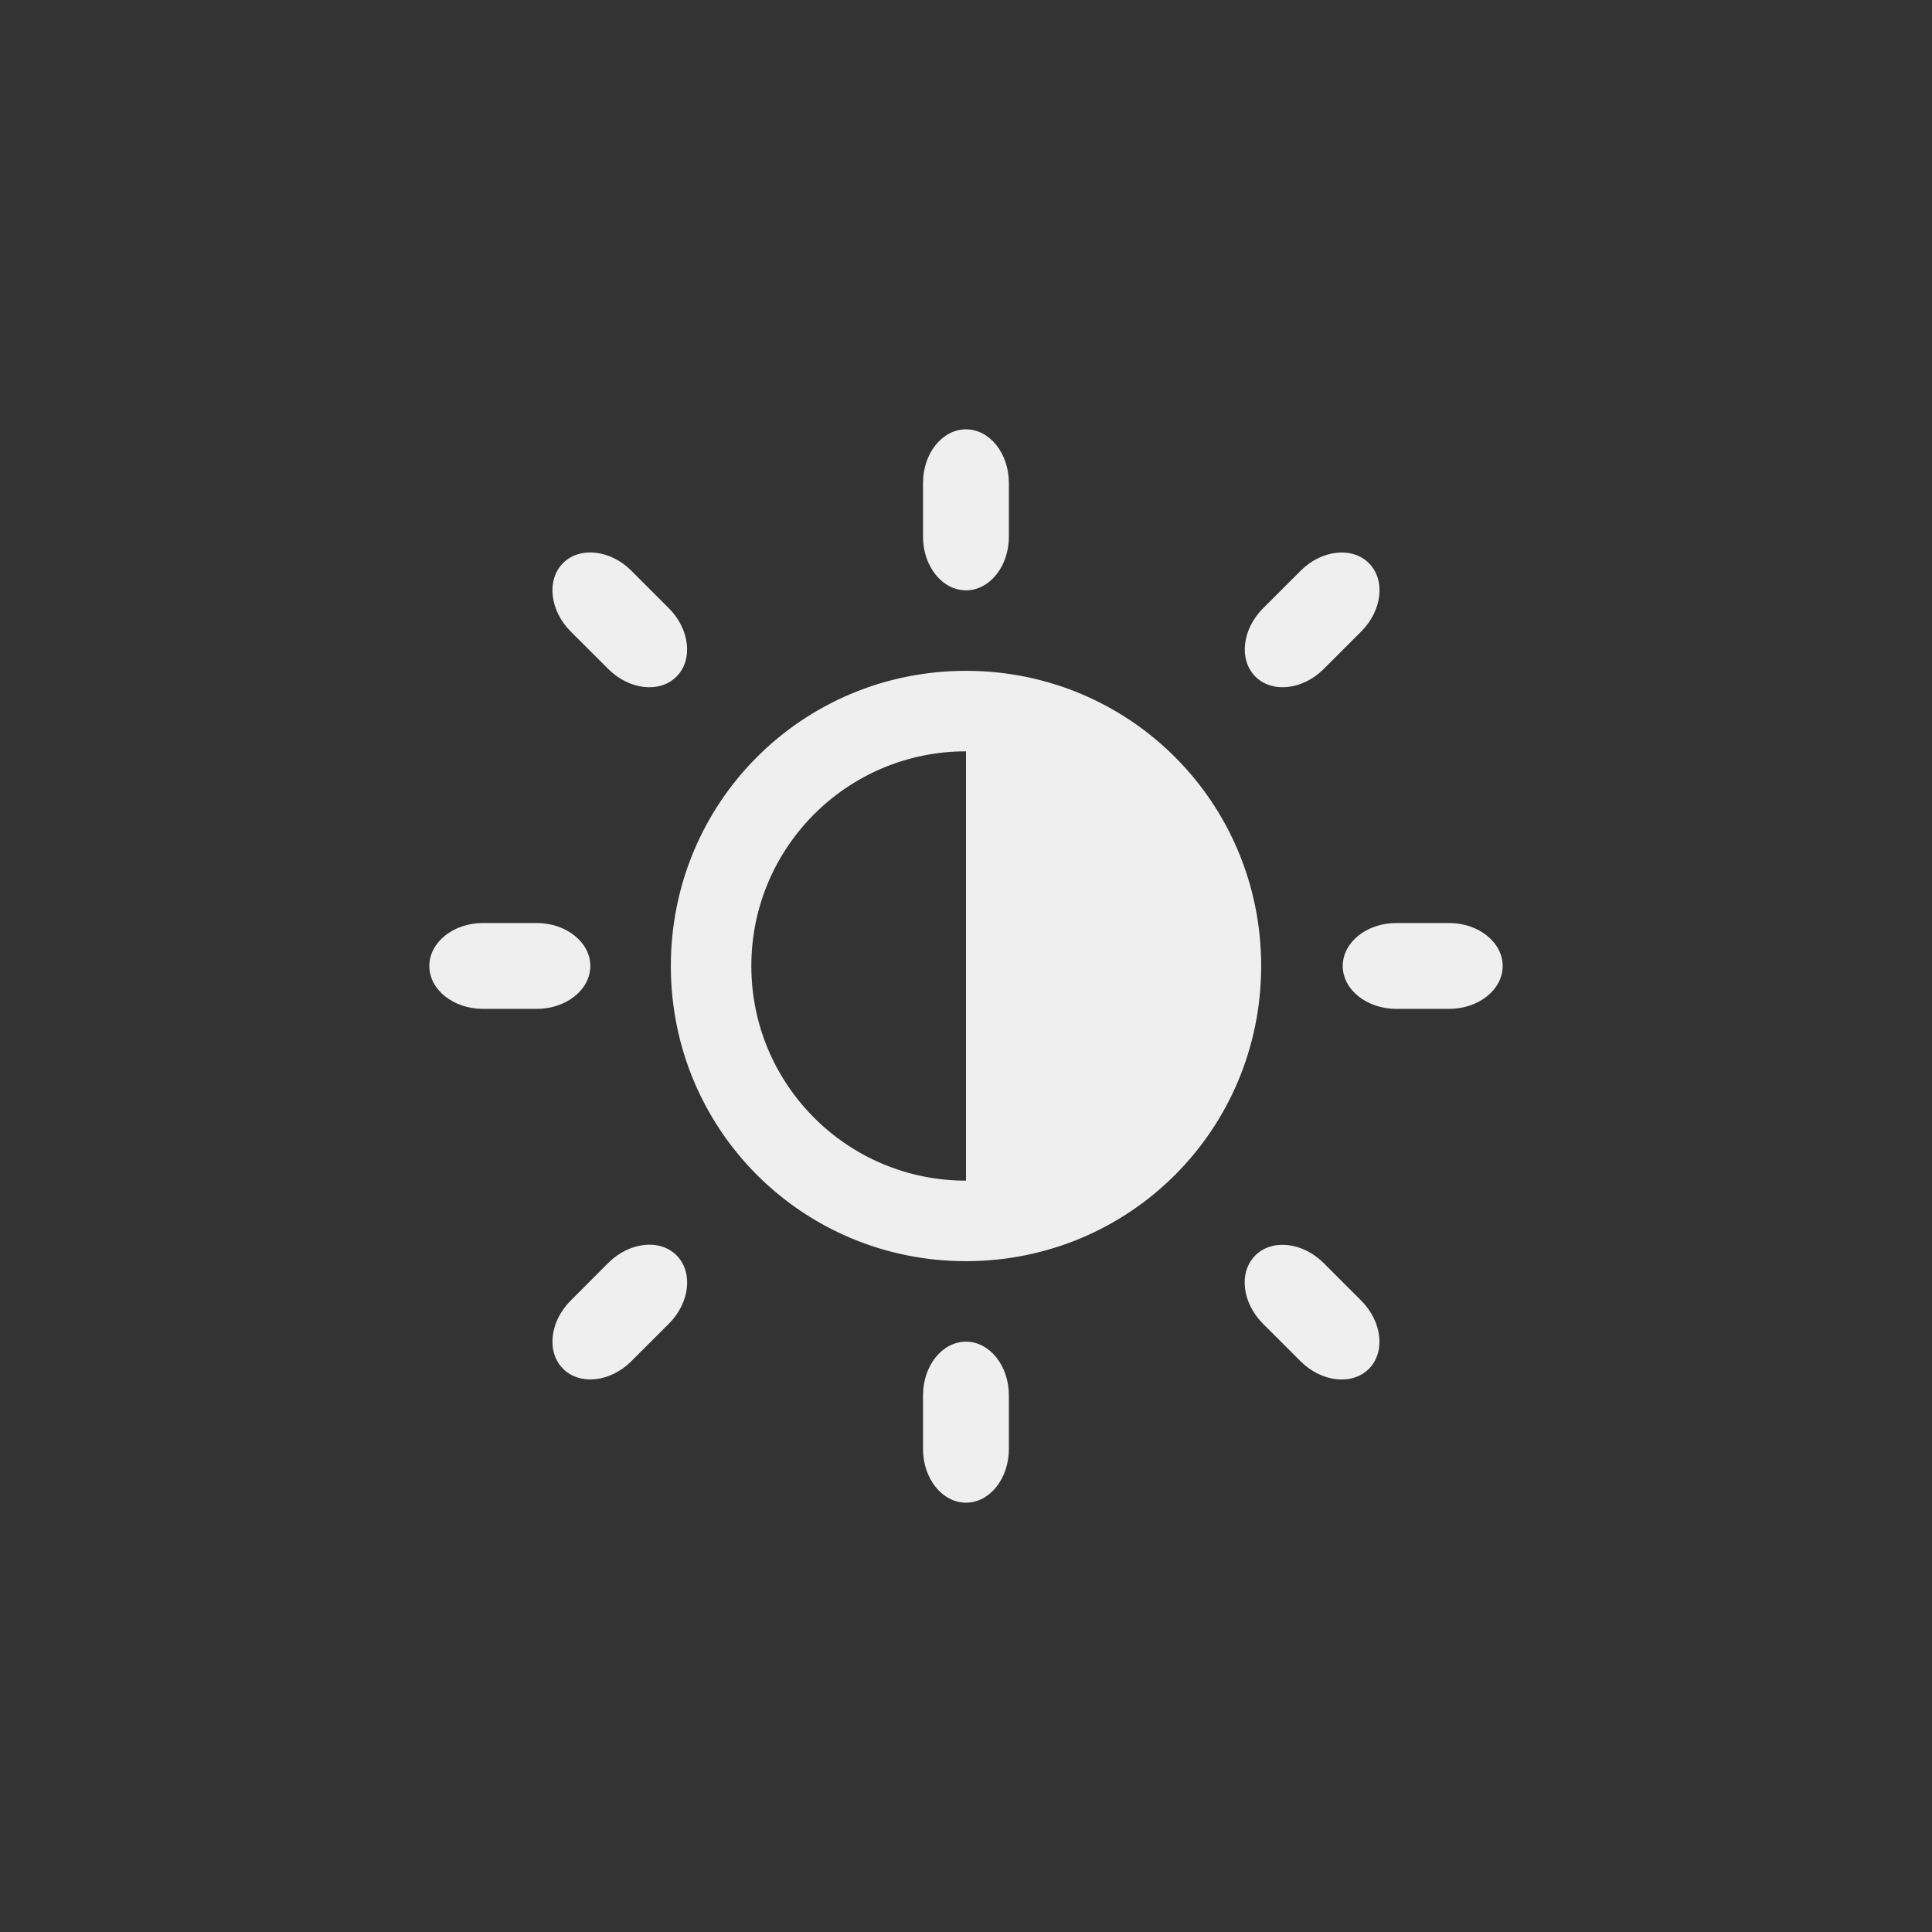 <svg xmlns="http://www.w3.org/2000/svg" width="144" height="144" viewBox="0 0 144 144">
  <rect x="0" y="0" width="144" height="144" fill="#333333" stroke="none"/>
  <g fill="none" fill-rule="evenodd">
<path fill="#EFEFEF" fill-rule="nonzero" d="M108,68.796 C107.272,68.796 104.804,68.796 104.08,68.796 C101.868,68.796 100.08,70.232 100.08,72 C100.08,73.764 101.868,75.196 104.08,75.196 C104.808,75.196 107.276,75.196 108,75.196 C110.208,75.196 112,73.768 112,72 C112,70.236 110.204,68.796 108,68.796 Z M72,50 C59.796,50 50,59.796 50,72 C50,84.204 59.796,94 72,94 C84.2,94 94,84.204 94,72 C94,59.796 84.196,50 72,50 Z M72,88 C63.156,88 56,80.836 56,72 C56,63.156 63.156,56 72,56 L72,88 Z M44,72 C44,70.236 42.204,68.796 40,68.796 C39.26,68.796 36.736,68.796 36,68.796 C33.788,68.796 32,70.232 32,72 C32,73.764 33.788,75.196 36,75.196 C36.736,75.196 39.26,75.196 40,75.196 C42.204,75.196 44,73.764 44,72 Z M72,44 C73.764,44 75.196,42.212 75.196,40 C75.196,39.264 75.196,36.736 75.196,36 C75.196,33.788 73.764,32 72,32 C70.232,32 68.796,33.788 68.796,36 C68.796,36.736 68.796,39.264 68.796,40 C68.796,42.212 70.232,44 72,44 Z M72,100 C70.232,100 68.796,101.788 68.796,104 C68.796,104.736 68.796,107.264 68.796,108 C68.796,110.212 70.232,112 72,112 C73.764,112 75.196,110.212 75.196,108 C75.196,107.264 75.196,104.736 75.196,104 C75.196,101.788 73.764,100 72,100 Z M101.46,47.064 C103.024,45.5 103.276,43.22 102.028,41.972 C100.78,40.724 98.496,40.98 96.94,42.544 C96.508,42.972 94.568,44.912 94.14,45.34 C92.576,46.904 92.324,49.184 93.572,50.432 C94.82,51.68 97.104,51.424 98.664,49.86 C99.092,49.428 101.028,47.492 101.46,47.064 Z M45.336,94.132 C44.904,94.568 42.964,96.508 42.536,96.936 C40.972,98.5 40.72,100.772 41.968,102.02 C43.216,103.268 45.5,103.02 47.056,101.456 C47.488,101.028 49.428,99.088 49.856,98.66 C51.42,97.096 51.672,94.816 50.424,93.564 C49.176,92.312 46.892,92.576 45.336,94.132 Z M47.06,42.54 C45.5,40.976 43.216,40.72 41.968,41.968 C40.72,43.216 40.976,45.5 42.532,47.064 C42.964,47.492 44.904,49.432 45.332,49.86 C46.896,51.424 49.172,51.68 50.42,50.432 C51.668,49.184 51.416,46.9 49.856,45.34 C49.428,44.908 47.492,42.968 47.06,42.54 Z M94.136,98.664 C94.568,99.092 96.508,101.032 96.936,101.46 C98.5,103.024 100.776,103.272 102.024,102.032 C103.272,100.784 103.02,98.5 101.456,96.94 C101.028,96.512 99.088,94.572 98.66,94.144 C97.096,92.58 94.816,92.324 93.564,93.572 C92.312,94.82 92.572,97.1 94.136,98.664 Z"/>
  </g>
</svg>
